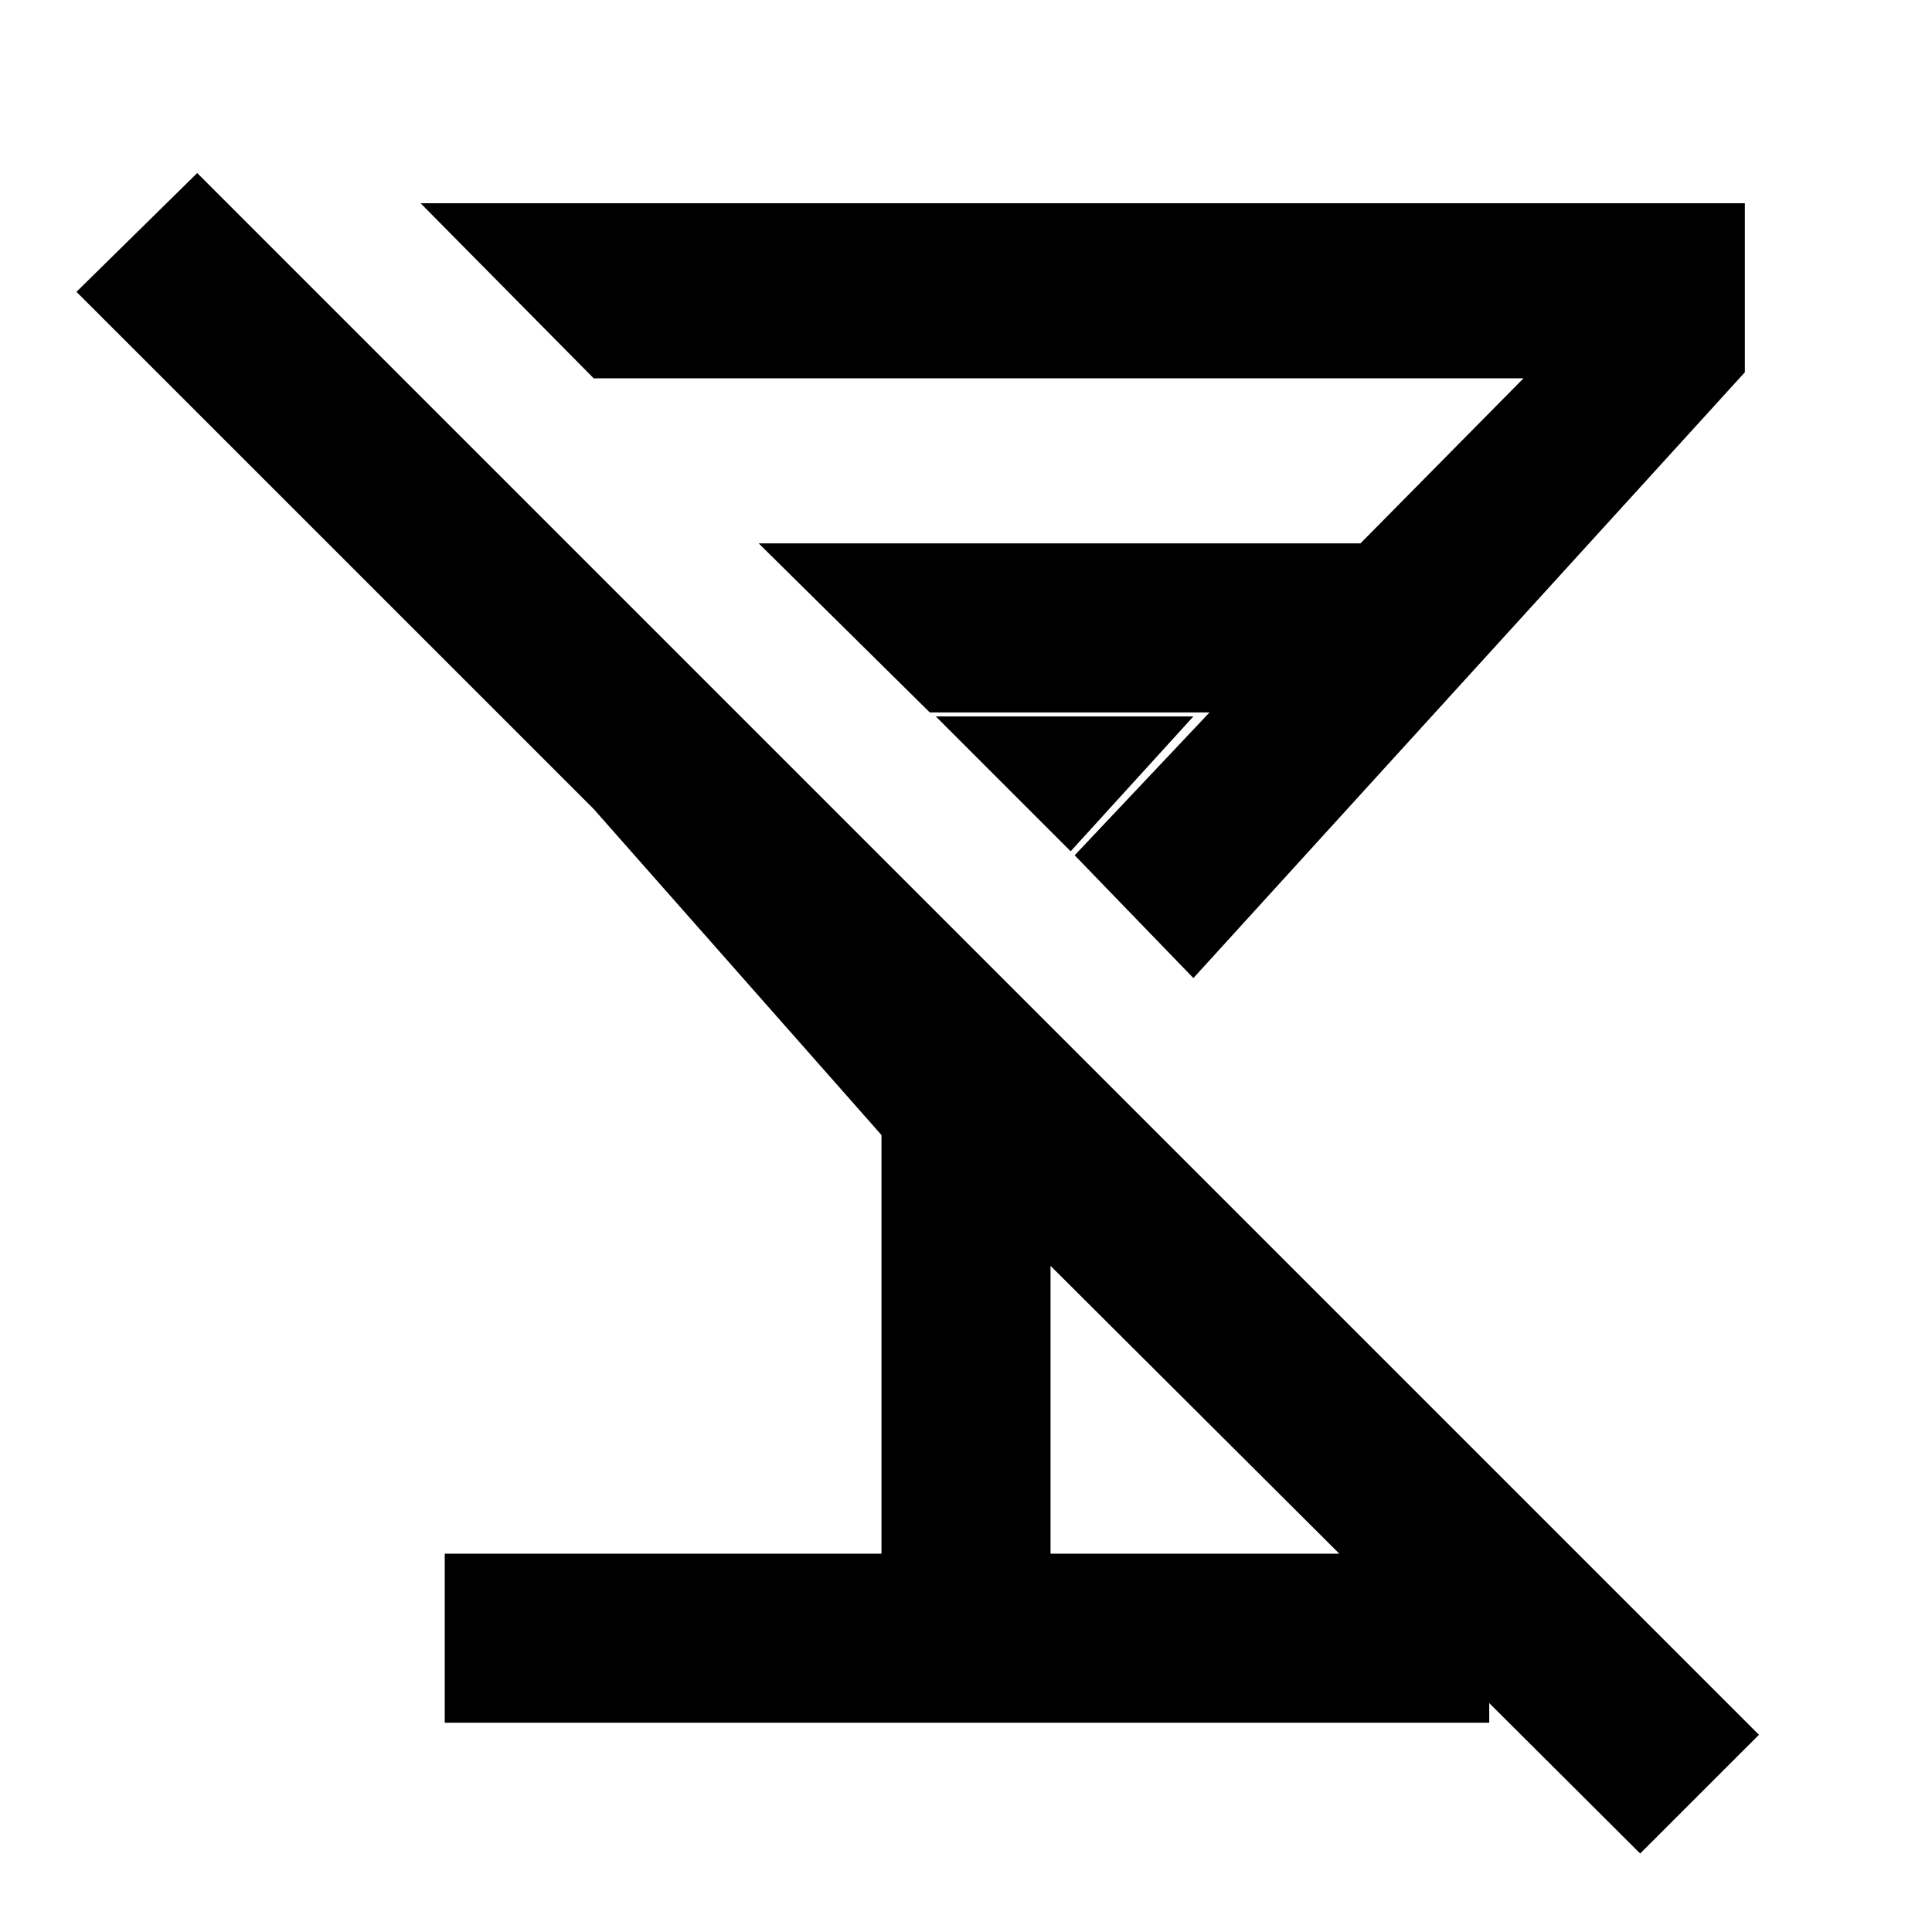 <svg xmlns="http://www.w3.org/2000/svg" height="40" width="40"><path d="M4.083 3.583 36.417 35.917 33.958 38.375 21.75 26.208V32.167H30.833V35.667H9.208V32.167H18.25V23.5L12.292 16.75L1.583 6.042ZM8.708 4.208H36.125V7.708L24.708 20.25L22.25 17.708L25.042 14.75H19.25L15.708 11.25H28.167L31.542 7.833H12.292ZM19.375 14.833H24.708L22.167 17.625Z"/></svg>